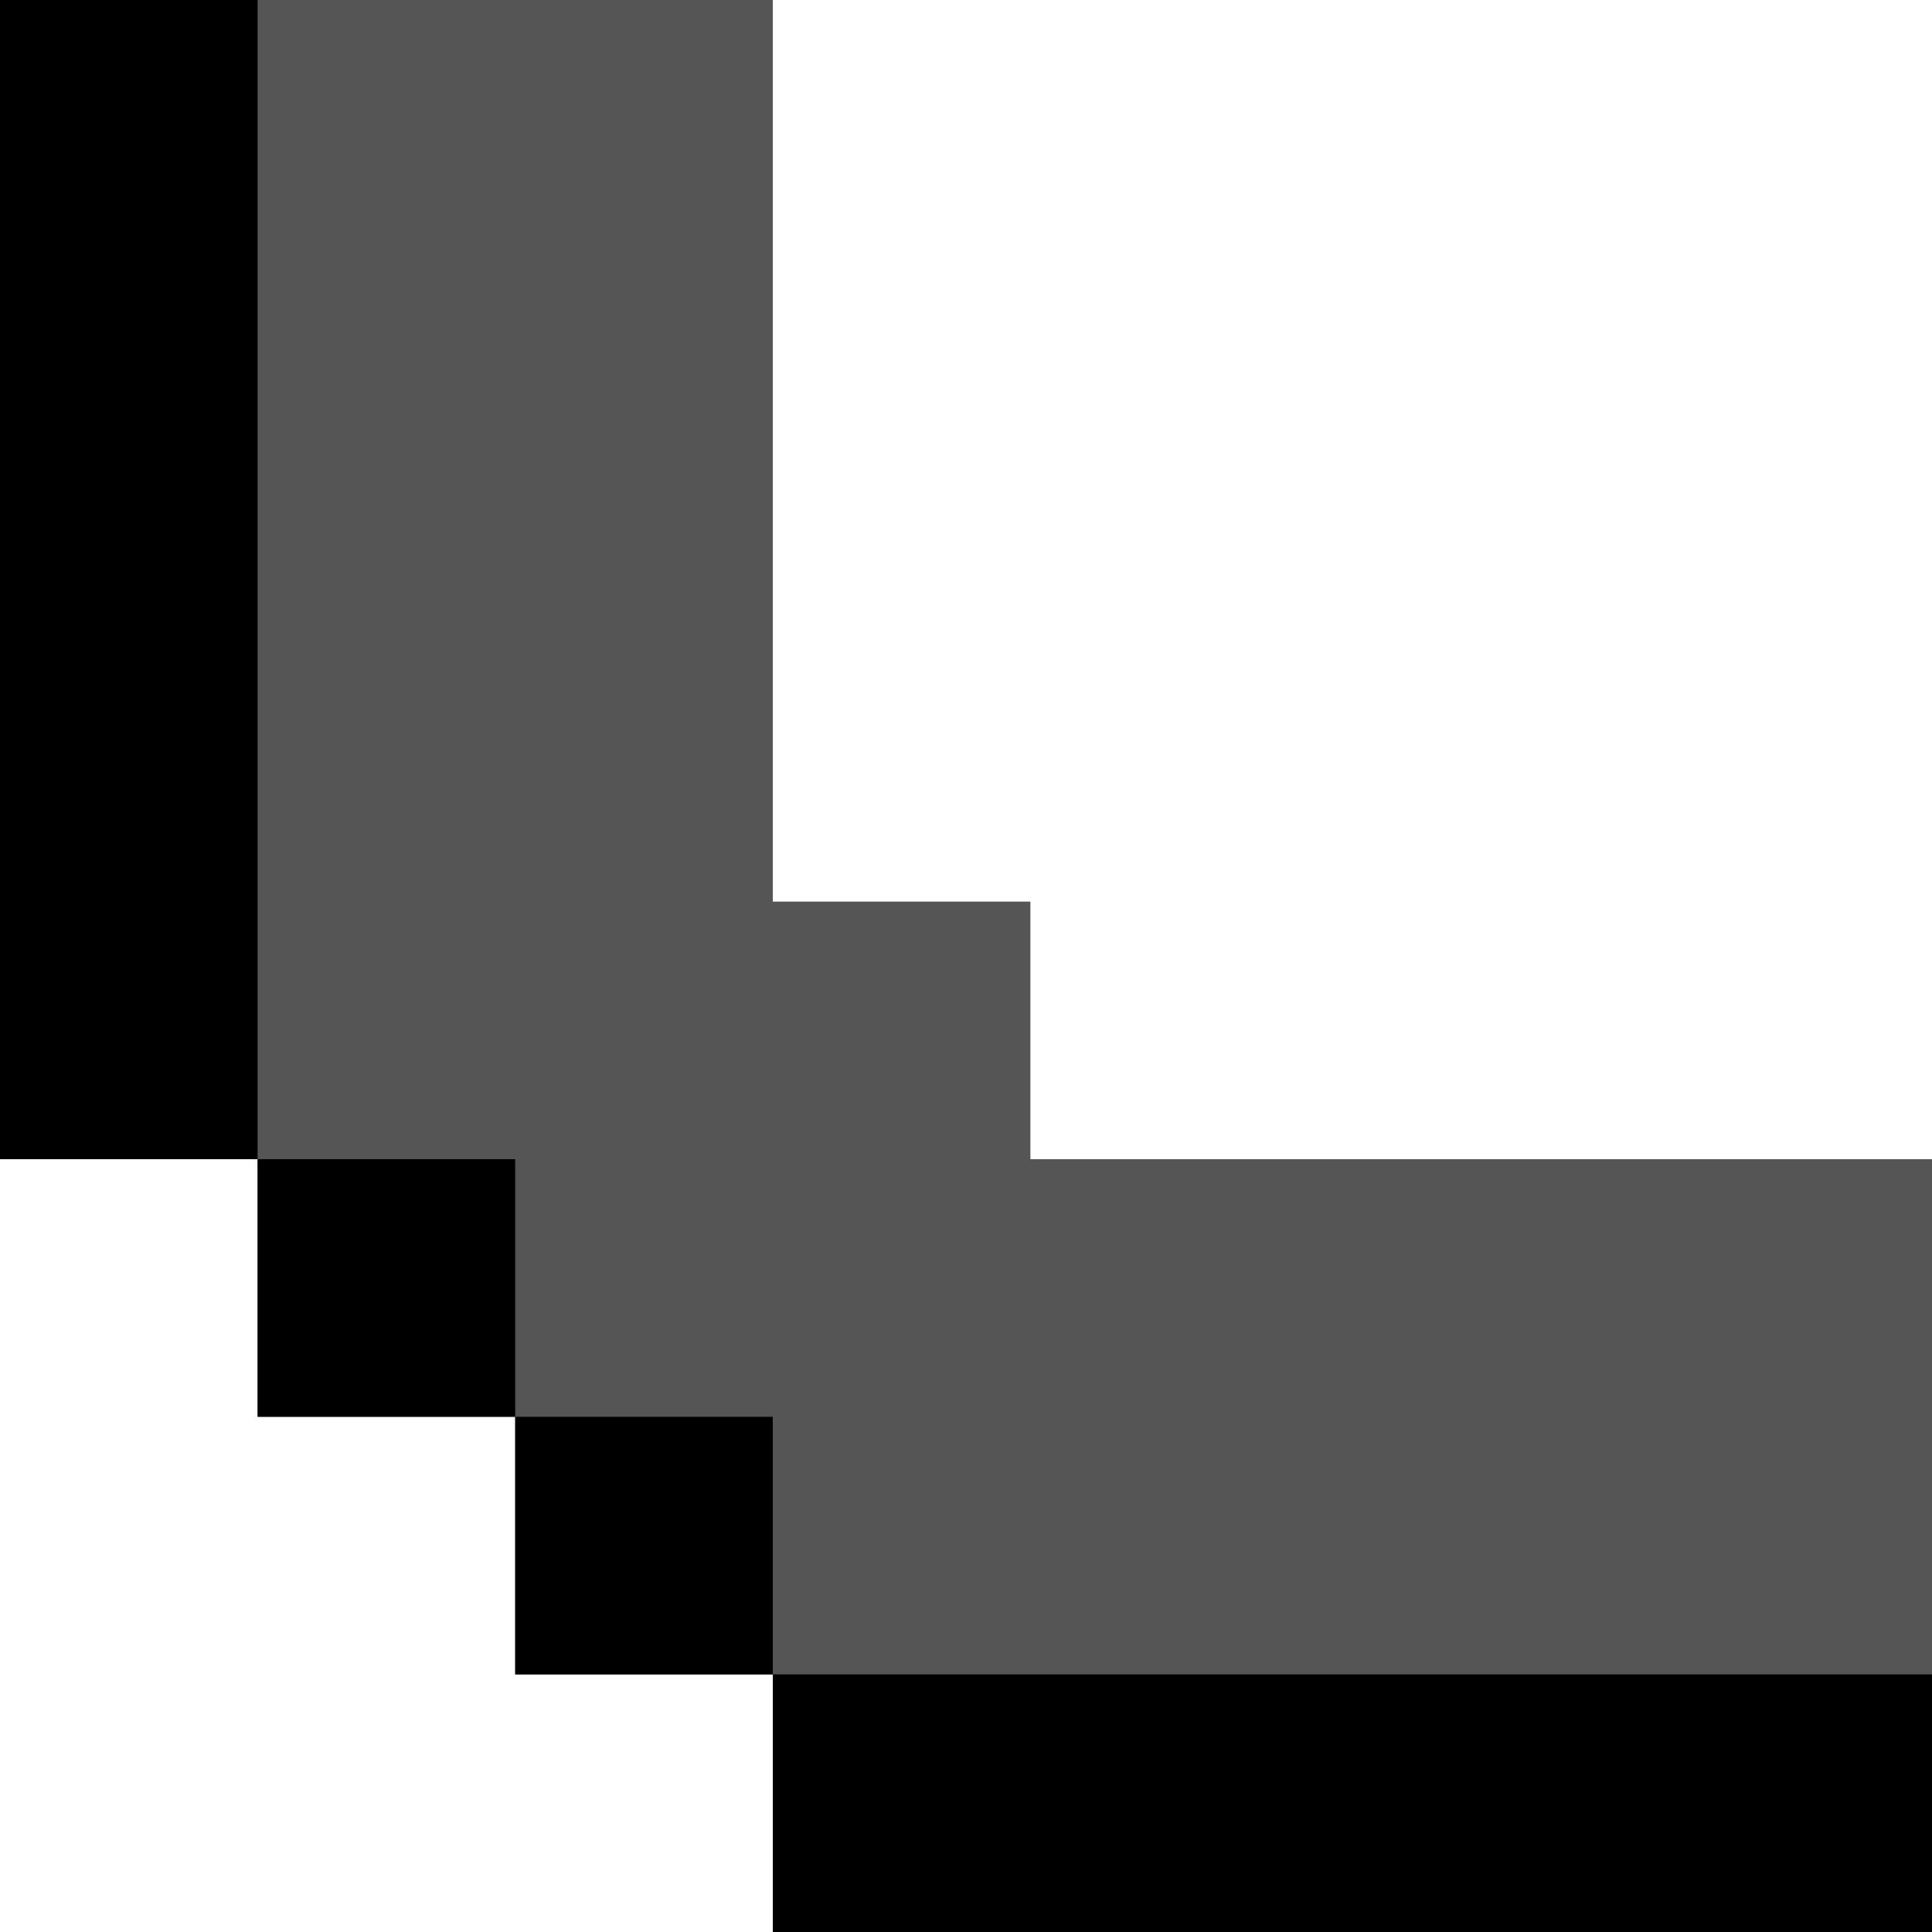 <svg width="30" height="30" viewBox="0 0 30 30" fill="none" xmlns="http://www.w3.org/2000/svg">
<g clip-path="url(#clip0_55_2)">
<rect x="4" y="14" width="12" height="8" fill="#555555"/>
<rect x="8" y="18" width="8" height="8" fill="#555555"/>
<rect width="12" height="18" fill="#555555"/>
<rect x="12" y="18" width="18" height="12" fill="#555555"/>
<rect width="4" height="18" fill="black"/>
<rect x="4" y="18" width="4" height="4" fill="black"/>
<rect x="8" y="22" width="4" height="4" fill="black"/>
<rect x="12" y="26" width="18" height="4" fill="black"/>
</g>
<defs>
<clipPath id="clip0_55_2">
<rect width="30" height="30" fill="white"/>
</clipPath>
</defs>
</svg>
